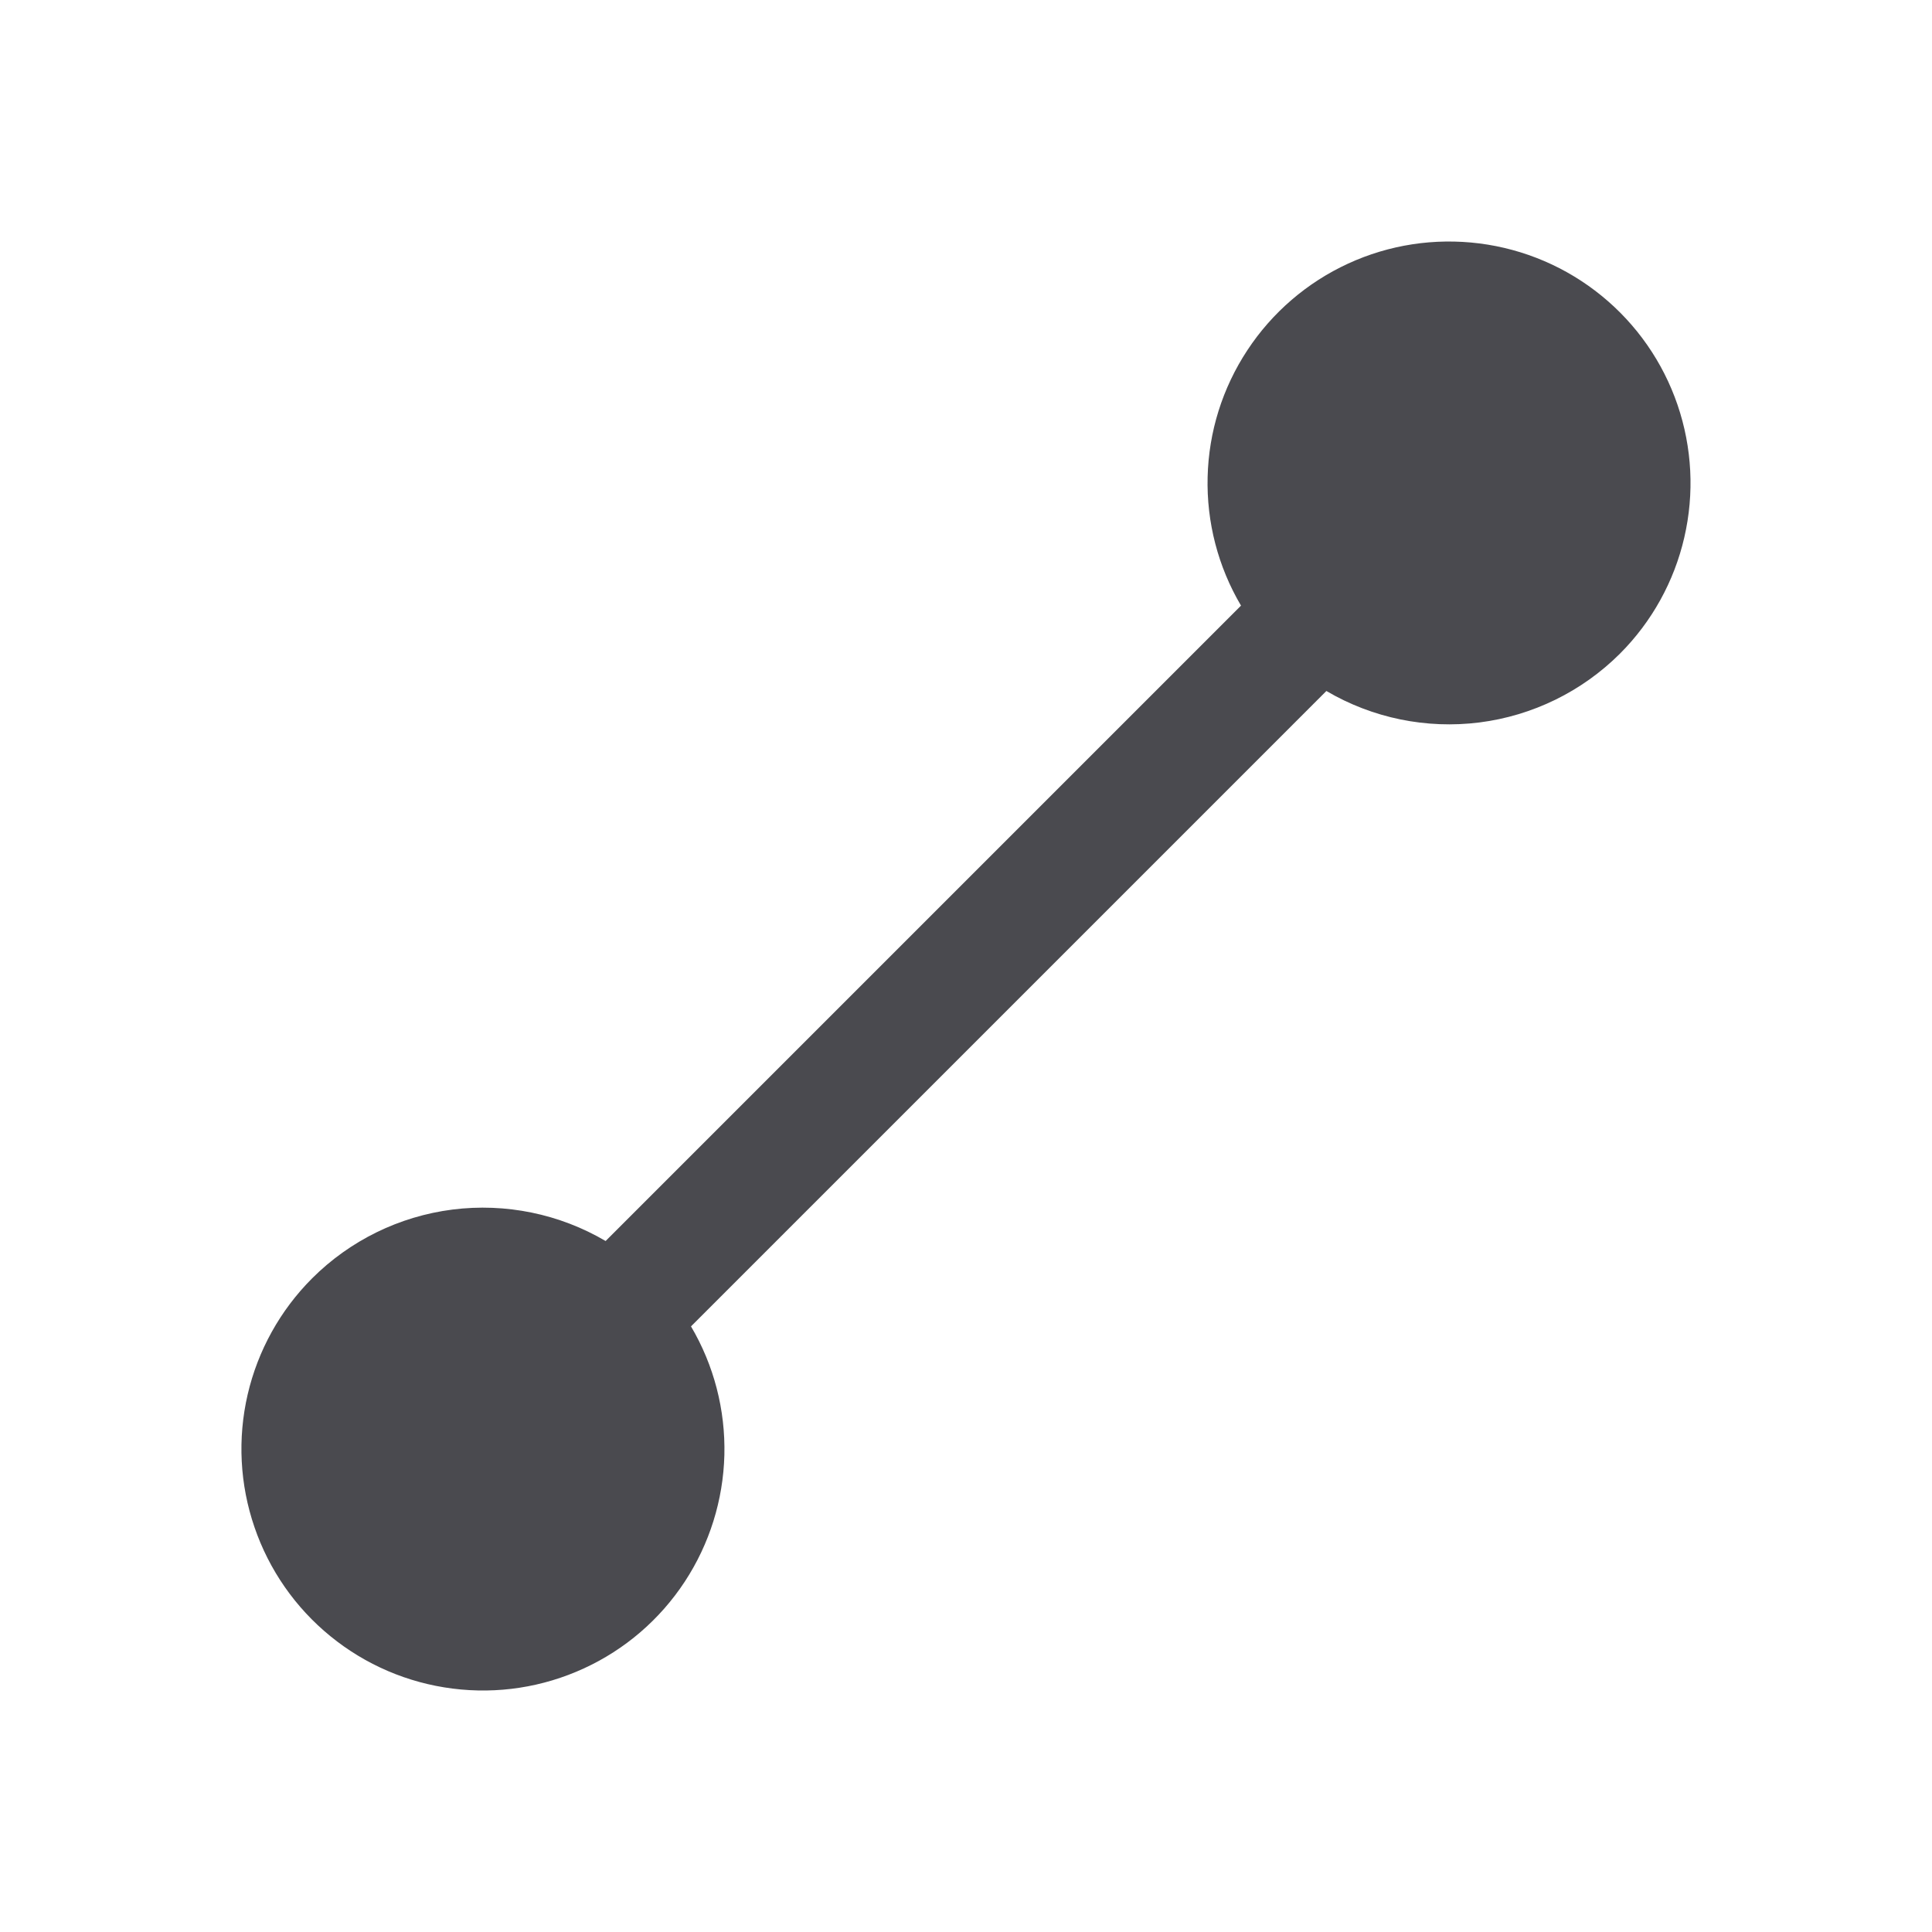<svg width="32" height="32" viewBox="0 0 32 32" fill="none" xmlns="http://www.w3.org/2000/svg">
<path d="M26.83 10.828C26.202 11.454 25.384 11.854 24.505 11.966C23.625 12.077 22.733 11.894 21.969 11.445L11.445 21.969C11.825 22.613 12.016 23.351 11.998 24.099C11.979 24.847 11.751 25.575 11.34 26.2C10.929 26.825 10.351 27.322 9.671 27.634C8.991 27.947 8.238 28.063 7.495 27.968C6.753 27.874 6.053 27.574 5.473 27.101C4.893 26.629 4.457 26.003 4.215 25.295C3.972 24.588 3.933 23.826 4.102 23.097C4.271 22.369 4.641 21.702 5.17 21.173C5.798 20.546 6.615 20.146 7.495 20.034C8.375 19.923 9.267 20.106 10.031 20.555L20.555 10.031C20.175 9.387 19.983 8.649 20.002 7.901C20.02 7.153 20.248 6.426 20.66 5.801C21.071 5.176 21.649 4.679 22.329 4.366C23.008 4.053 23.762 3.938 24.504 4.032C25.246 4.126 25.947 4.426 26.527 4.899C27.107 5.371 27.543 5.997 27.785 6.705C28.027 7.413 28.066 8.174 27.897 8.903C27.729 9.632 27.359 10.299 26.83 10.828Z" fill="#4A4A4F"/>
</svg>
